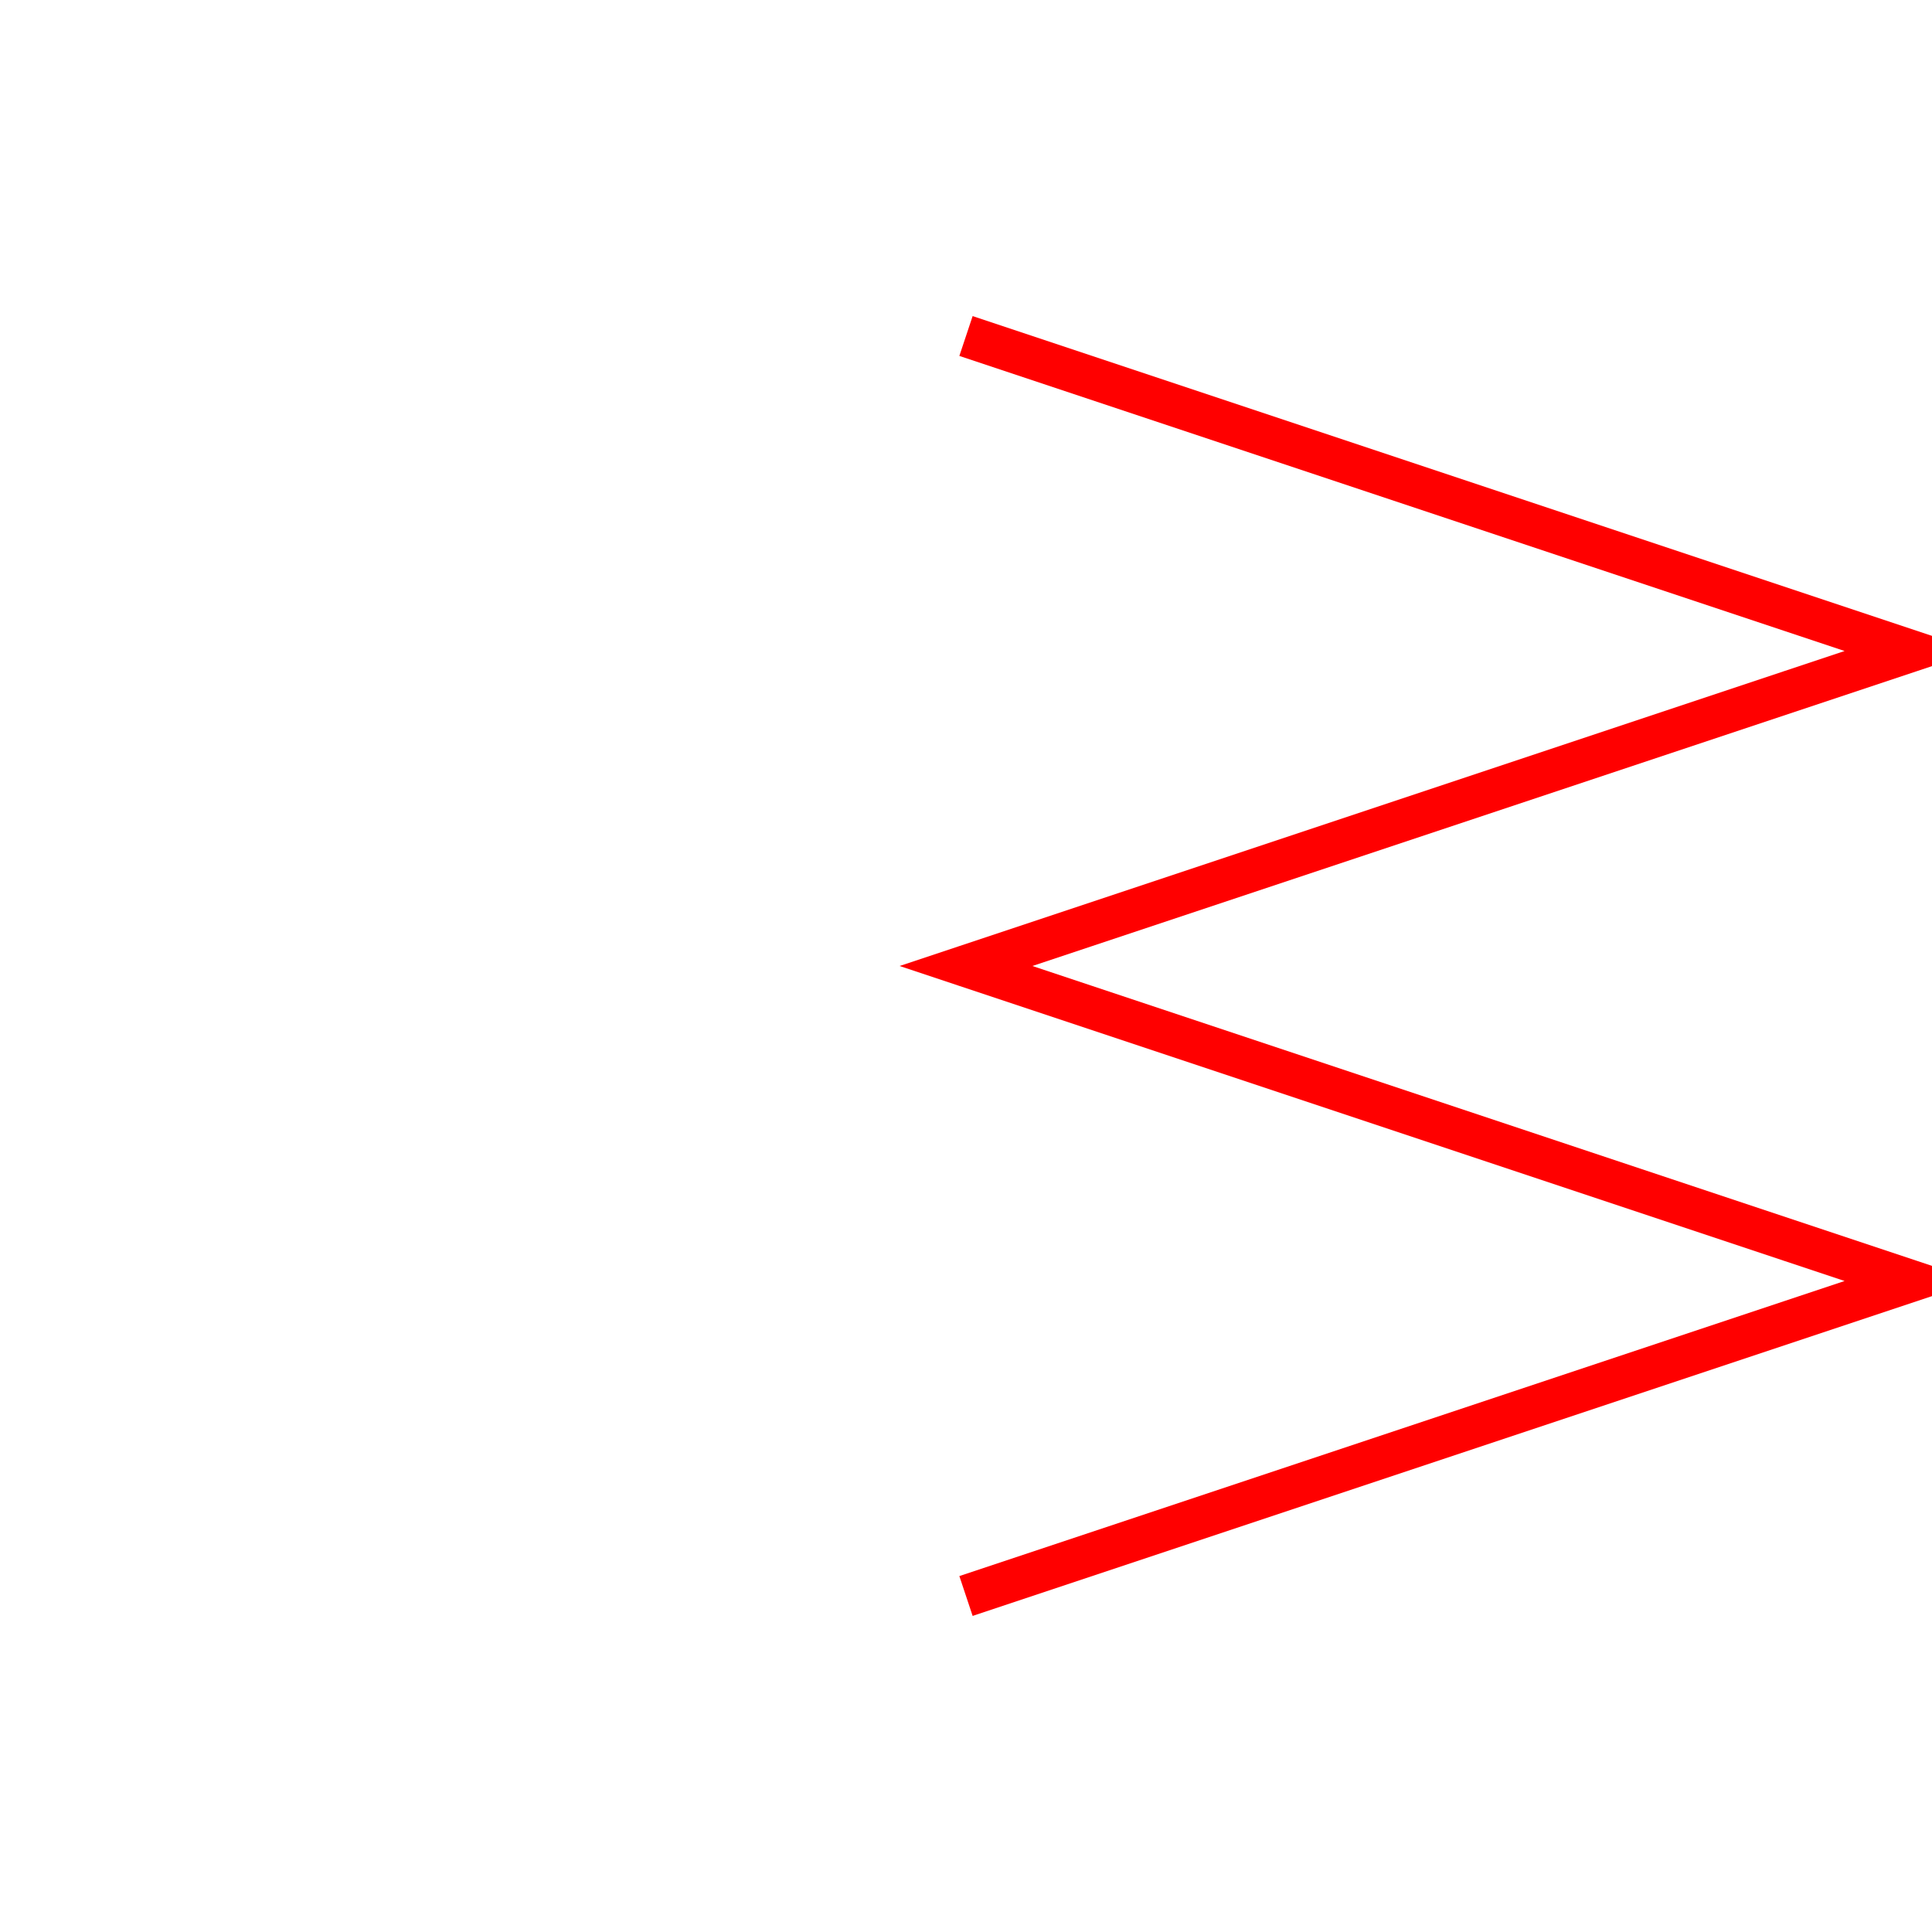<?xml version='1.0' encoding='UTF-8'?>

<!DOCTYPE svg PUBLIC '-//W3C//DTD SVG 1.1//EN'
'http://www.w3.org/Graphics/SVG/1.1/DTD/svg11.dtd'>

<svg viewBox='-92 -92 184 184' width='92.0' height='92.0'
 version='1.1' xmlns='http://www.w3.org/2000/svg'>

<g transform='rotate(0 0,0) scale(1, -1)' stroke-width='4' stroke='black' fill='none'>

  <g id='layer56' stroke='#FF0000' fill='none'>
    <polyline fill='none' points='0.000,-60.000 90.000,-30.000 0.000,0.000 90.000,30.000 0.000,60.000 ' />
  </g>


</g>
</svg>
